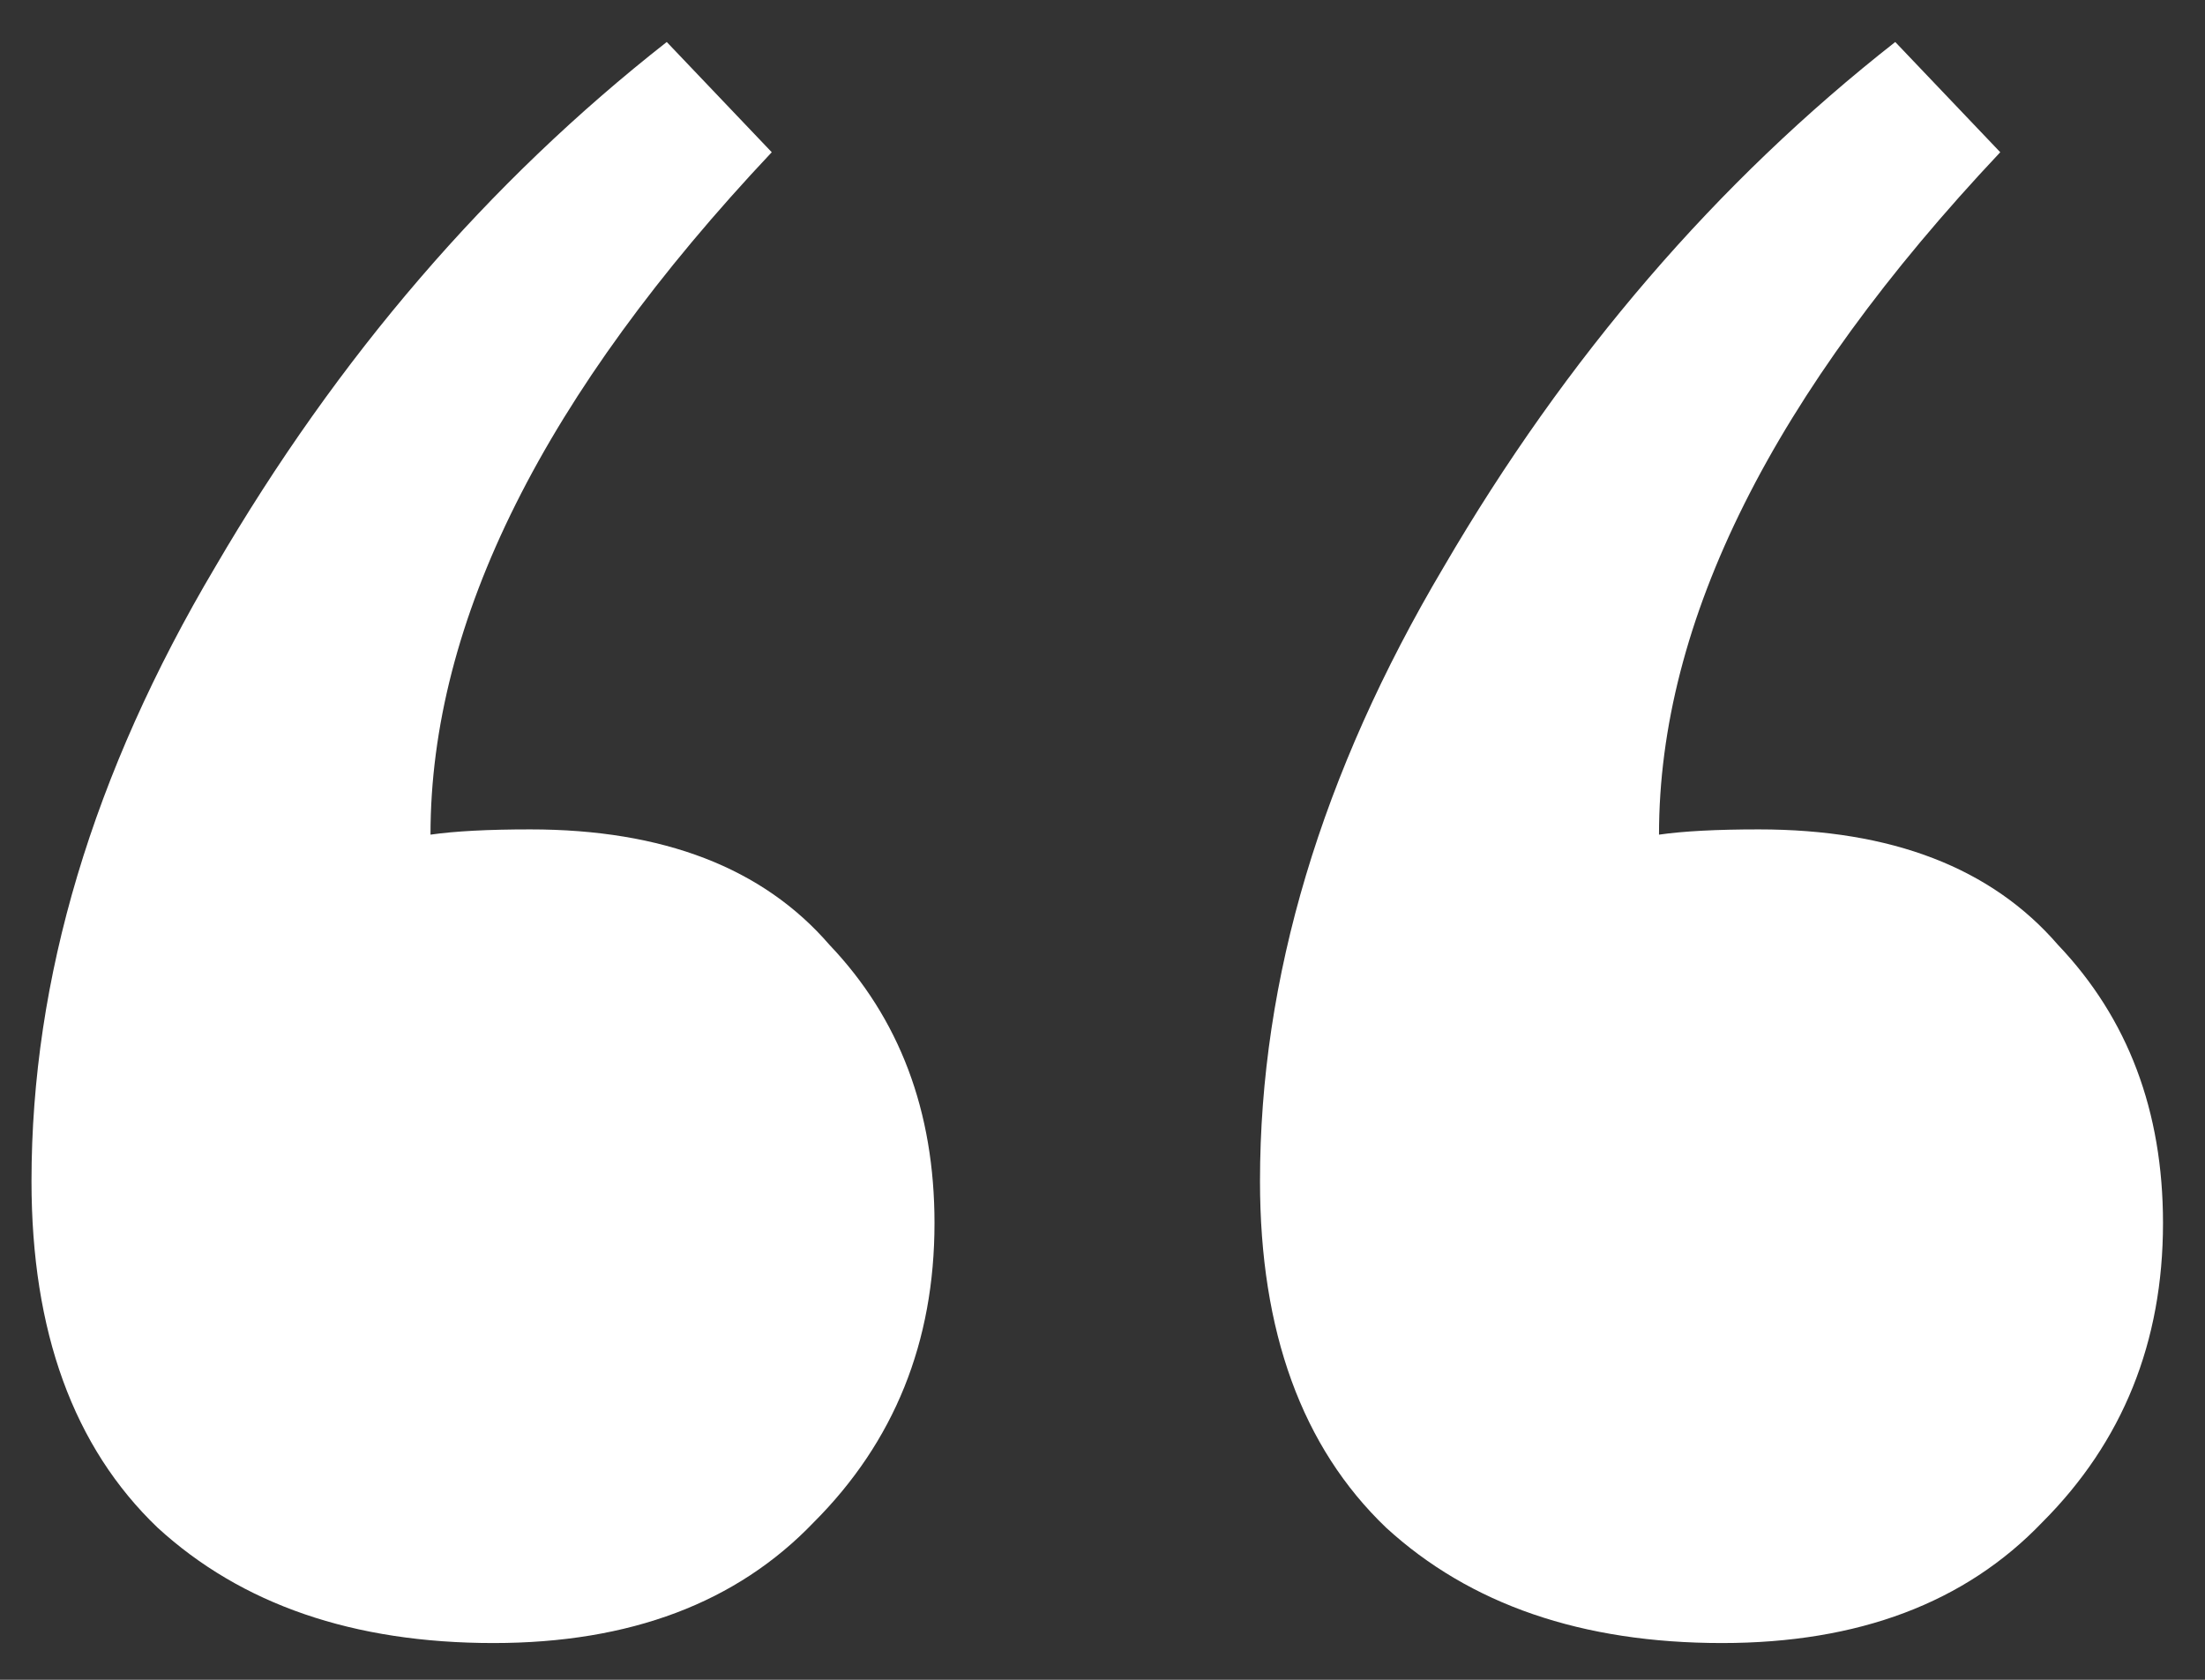 <svg width="42" height="32" viewBox="0 0 42 32" fill="none" xmlns="http://www.w3.org/2000/svg">
<rect x="0" y="0" width="42" height="32" fill="#333333" stroke="none"/>
<path d="M8.2 15.9C8.667 15.833 9.3 15.8 10.1 15.8C12.633 15.8 14.533 16.533 15.8 18C17.133 19.4 17.8 21.167 17.8 23.3C17.8 25.567 17.033 27.467 15.5 29C14.033 30.533 12 31.3 9.4 31.3C6.733 31.3 4.6 30.567 3 29.1C1.4 27.567 0.6 25.367 0.6 22.5C0.6 18.633 1.767 14.733 4.1 10.8C6.433 6.8 9.3 3.467 12.7 0.8L14.7 2.9C10.367 7.5 8.2 11.833 8.2 15.9ZM31.6 15.9C32.067 15.833 32.7 15.8 33.5 15.8C36.033 15.8 37.933 16.533 39.2 18C40.533 19.4 41.2 21.167 41.2 23.3C41.2 25.567 40.433 27.467 38.9 29C37.433 30.533 35.4 31.3 32.8 31.3C30.133 31.3 28 30.567 26.4 29.1C24.8 27.567 24 25.367 24 22.5C24 18.633 25.167 14.733 27.5 10.8C29.833 6.8 32.7 3.467 36.1 0.8L38.1 2.9C33.767 7.5 31.6 11.833 31.6 15.9Z" fill="#fff"/>
</svg>